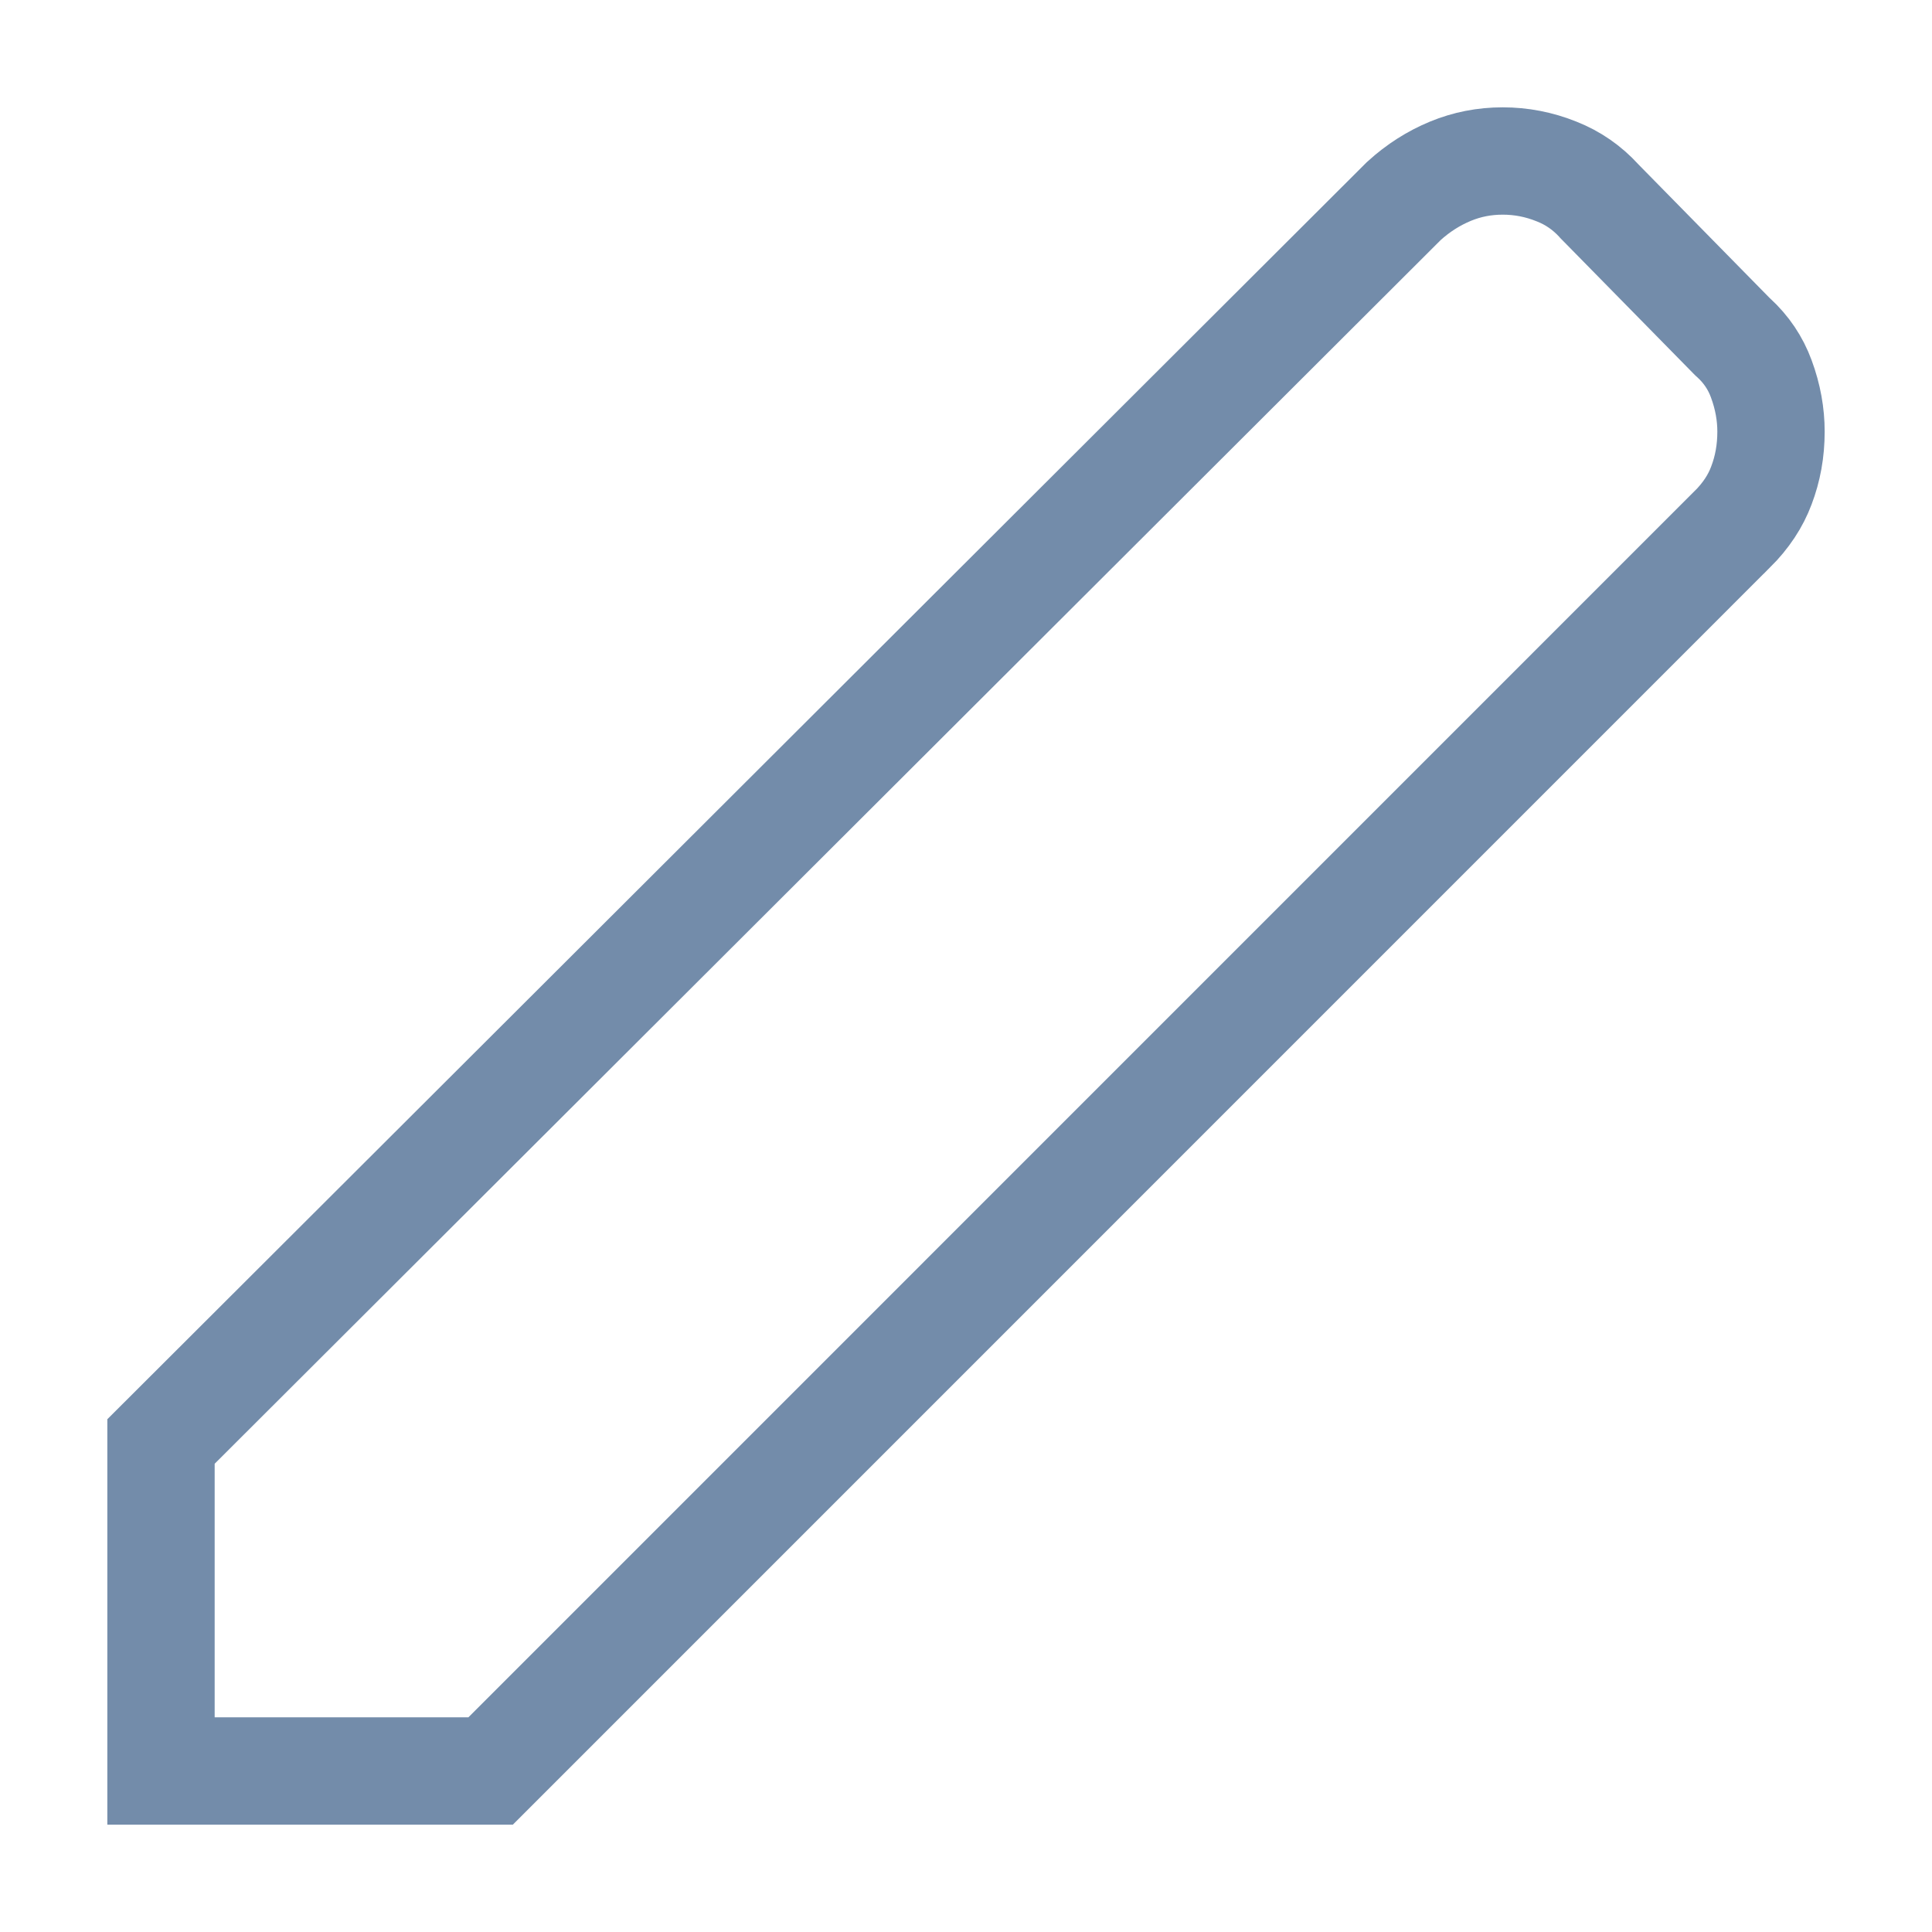 <svg width="18" height="18" viewBox="0 0 18 18" fill="none" xmlns="http://www.w3.org/2000/svg">
<path d="M14.898 1.871L14.904 1.878L14.91 1.884L16.132 3.128L16.141 3.137L16.151 3.146C16.271 3.256 16.355 3.382 16.409 3.528C16.472 3.698 16.5 3.862 16.5 4.021V4.022C16.5 4.201 16.47 4.367 16.41 4.524C16.357 4.666 16.269 4.803 16.137 4.934L16.135 4.935L4.571 16.5H1.5V13.43L13.079 1.873C13.213 1.751 13.357 1.66 13.514 1.595C13.667 1.532 13.828 1.5 14 1.5C14.173 1.5 14.339 1.532 14.503 1.598C14.655 1.658 14.785 1.748 14.898 1.871Z" stroke="#738CAA"/>
</svg>

